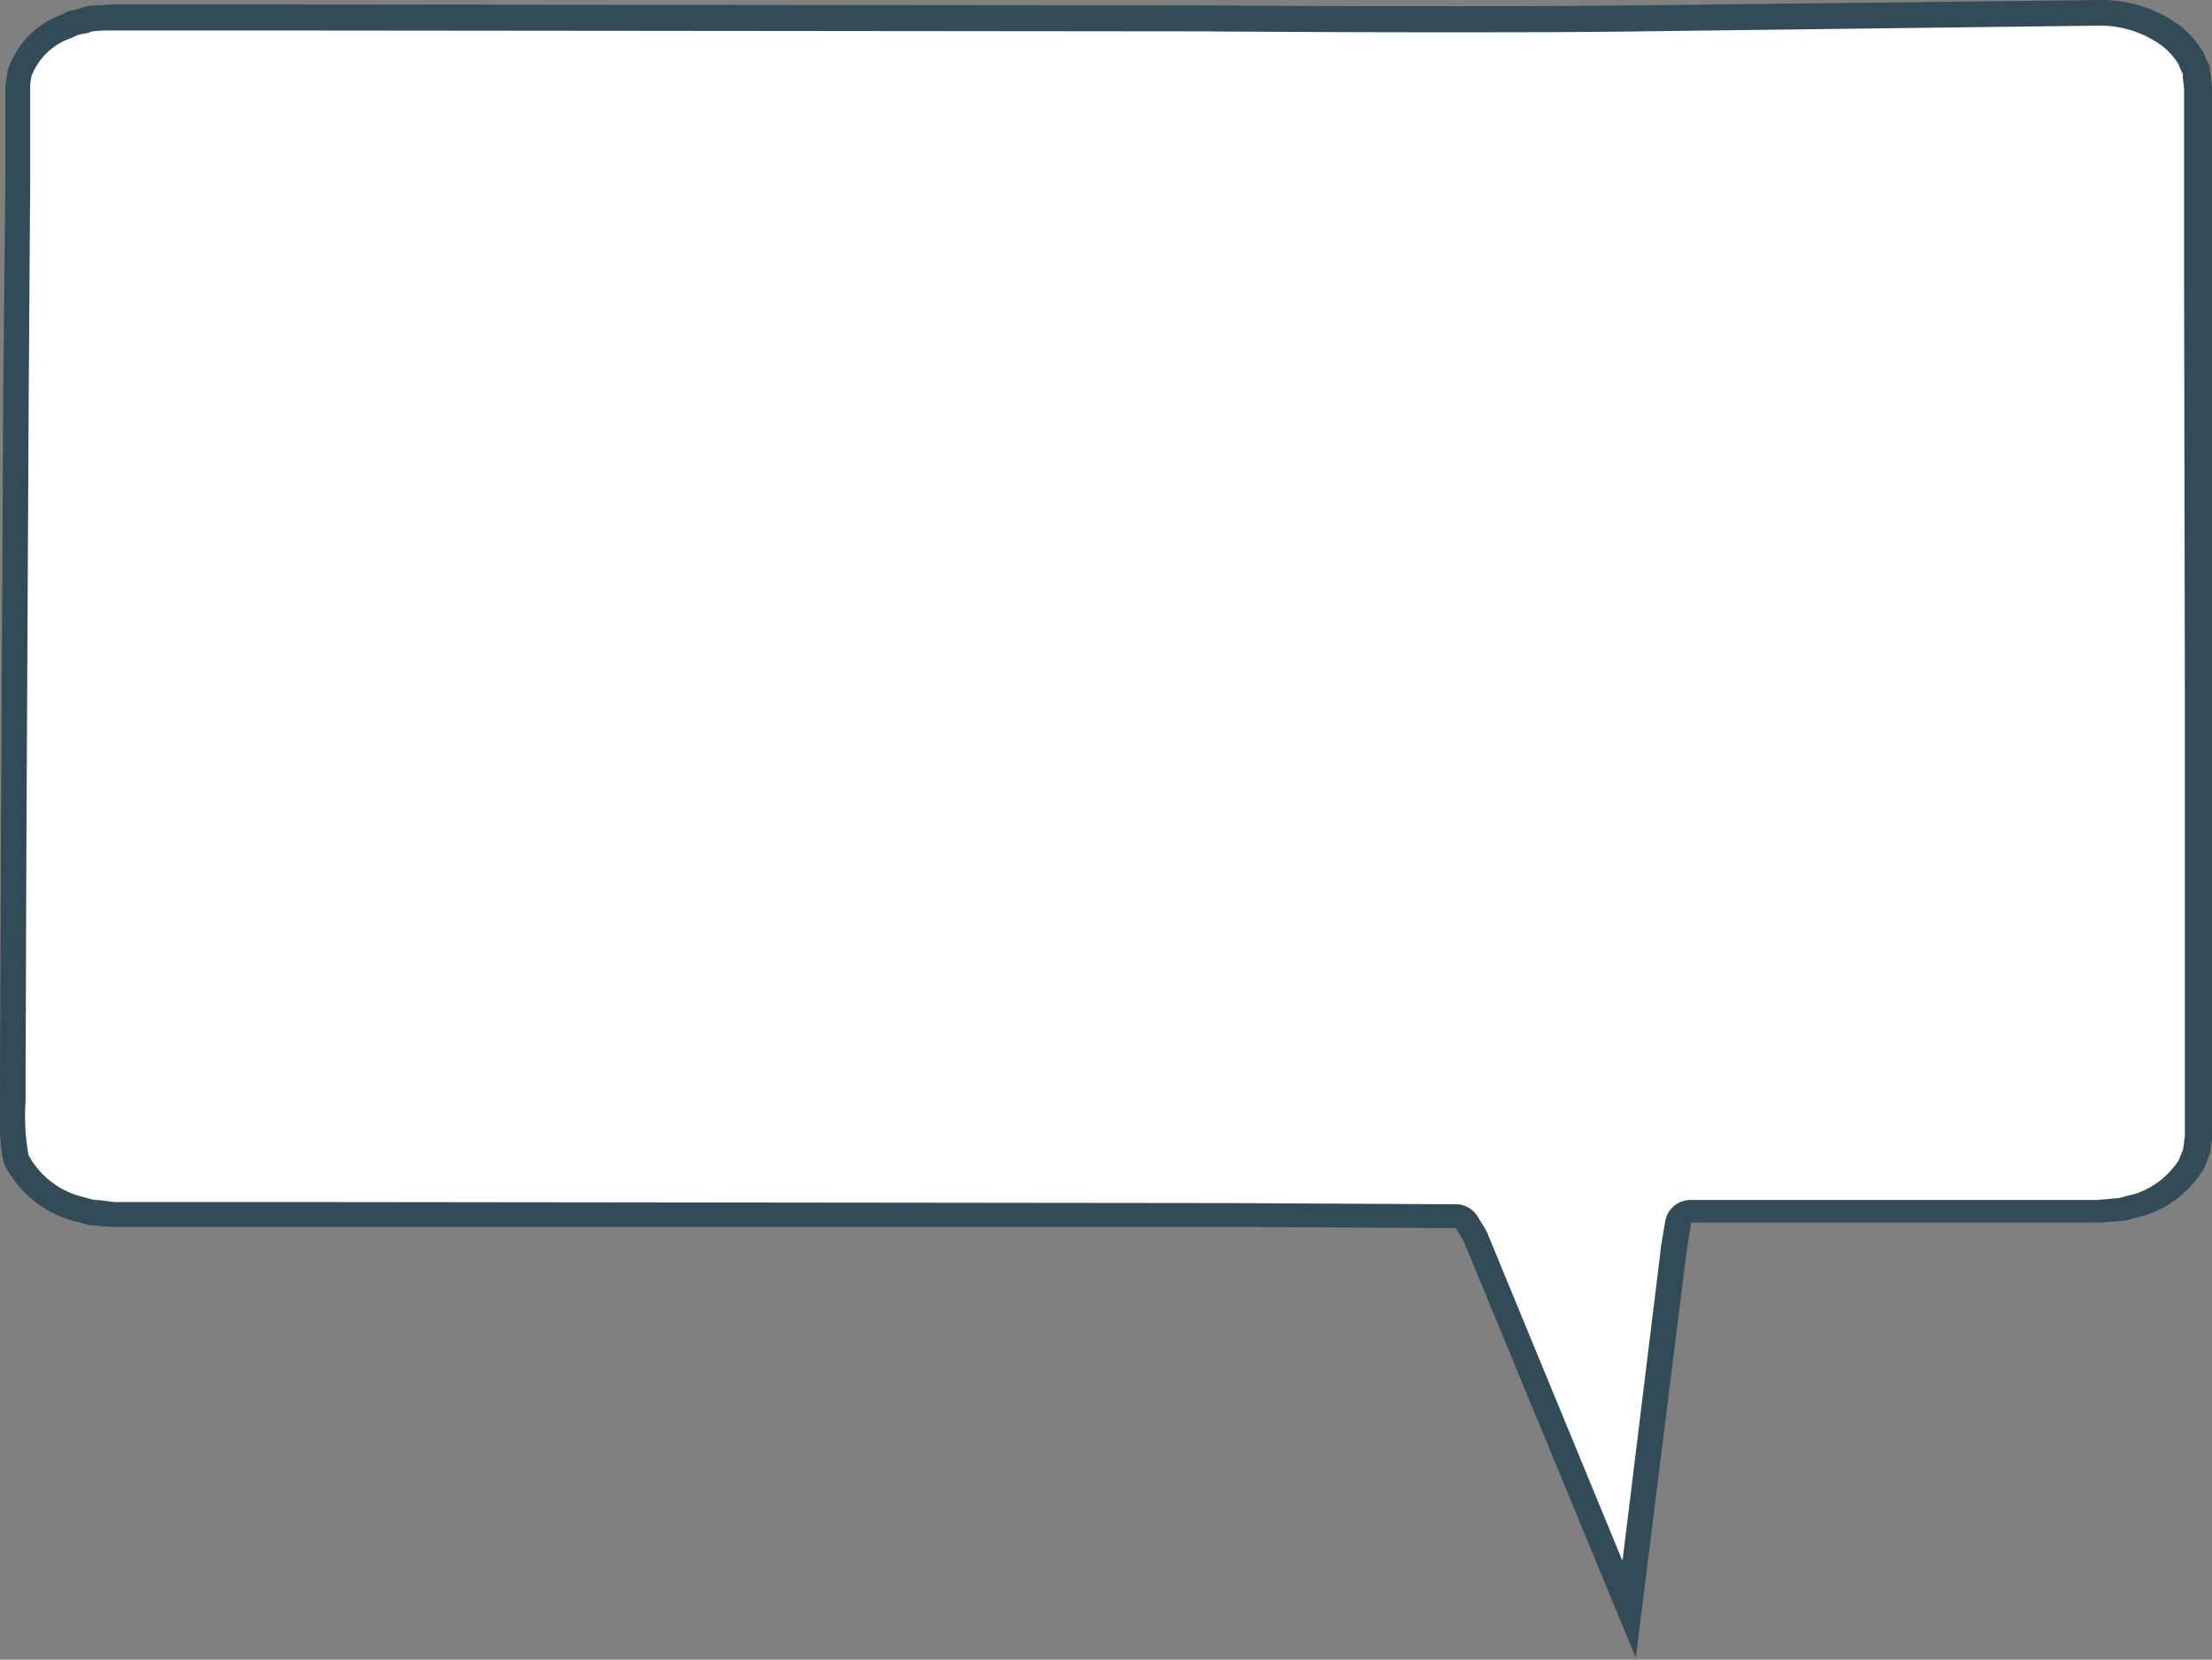 <svg xmlns="http://www.w3.org/2000/svg" viewBox="0 0 172.79 129.64"><rect x="0" y="0" width="172.79" height="129.64" fill="#808080" stroke="none"/><defs><style>.cls-1{fill:#fff;}.cls-2{fill:#324b56;}</style></defs><title>Speech Ballon 03</title><g id="Calque_2" data-name="Calque 2"><g id="bubble_03" data-name="bubble 03"><path class="cls-1" d="M115.26,96.69l-.06-.13-.61-1a1,1,0,0,0-.85-.49l-1.16,0L96,94.93,23,94.89l-8.76,0H8.8L7.13,94.7l-.77-.22A7.62,7.62,0,0,1,1.54,91l-.09-.14C1,90.27,1,87.8,1,86c0-.71,0-1.43,0-2.09L1.07,66.4l.18-35.06L1.37,13.8l0-6.57V6.76l0-.27c0-.24.08-.48.1-.72A6,6,0,0,1,5.07,2.12l.69-.32.63-.14.28-.09.39-.12,1-.06.59-.06.23,0h3.27l8.76,0,72.93.07q9.15.06,18.33.07c6.07,0,11.56,0,16.76-.08L164,1a9.22,9.22,0,0,1,5.31,1.65A6.2,6.2,0,0,1,171,4.49l.09.11a.32.32,0,0,1,.05.14,1.07,1.07,0,0,0,.07.19,3.89,3.89,0,0,0,.27.54s0,.09,0,.14,0,.26.05.38l.1.84,0,15.35.11,62.74v3.86c0,.17-.05.33-.07.49s-.06.46-.08.69-.15.38-.22.57-.13.37-.22.55a7.31,7.31,0,0,1-4.1,3.16c-.4.09-.83.2-1.25.33l-1.85.16h-1.68l-1.95,0H132.08a1,1,0,0,0-1,.83l-.33,2-3.49,28.25Z"/><path class="cls-2" d="M164,2a8.24,8.24,0,0,1,4.75,1.48A5.15,5.15,0,0,1,170.16,5a.56.56,0,0,0,.05.08,2.67,2.67,0,0,0,.09.26l.21.43c0,.11,0,.22,0,.32l.1.8,0,15.29.06,31.37,0,31.36v3.81l-.06.43c0,.19-.05.37-.07.56s-.13.33-.18.48-.11.3-.16.42a6.45,6.45,0,0,1-3.46,2.66c-.39.09-.8.19-1.21.31l-1.73.15h-1.59l-2,0H132.08a2,2,0,0,0-2,1.66l-.34,2s0,.06,0,.09l-3,24.44L116.18,96.31a1.92,1.92,0,0,0-.12-.25l-.61-1a2,2,0,0,0-1.69-1l-1.19,0-16.63-.09L23,93.89l-8.78,0H8.88L8,93.77l-.72-.06-.73-.2a6.61,6.61,0,0,1-4.16-3c0-.08-.1-.16-.15-.24A16.74,16.74,0,0,1,2,86c0-.7,0-1.44,0-2.08l.06-17.52.18-35.06.12-17.54,0-4.38,0-2.21V6.84l0-.2c0-.21.07-.45.1-.7A5.06,5.06,0,0,1,5.49,3l.6-.27.52-.12.14,0L7,2.52l.25-.08.9-.06h.06l.53,0,.16,0h3.26l8.78,0,72.9.07c7.35.05,13,.07,18.34.07,6.08,0,11.57,0,16.78-.08L164,2m0-2L128.92.41q-8.37.09-16.76.08Q103,.49,93.84.42L20.92.35l-8.77,0H8.8l-.25,0L8,.39,6.9.46,6.16.68,5.44.85l-.77.35A6.92,6.92,0,0,0,.57,5.61c0,.24-.06.48-.09.72l-.06.35v.54l0,2.2,0,4.37L.25,31.34.07,66.4,0,83.92c.06,2.79-.27,6.41.65,7.59a8.57,8.57,0,0,0,5.43,3.94l.87.24.9.07.93.07,1.09,0h4.37l8.77,0,72.92,0,16.62.09,1.16,0,.61,1,13.46,32.57,4-32,.33-2h28.27l2,0H164l.11,0,2-.16c.44-.15.9-.26,1.36-.37a8.31,8.31,0,0,0,4.69-3.68c.21-.42.32-.86.52-1.29,0-.46.11-.88.17-1.38V84.92l0-31.37-.06-31.37,0-15.4-.11-1c-.06-.32-.06-.74-.17-.82a4.3,4.3,0,0,1-.24-.48,1.23,1.23,0,0,0-.26-.55,7.18,7.18,0,0,0-2-2.12A10.28,10.28,0,0,0,164,0Z"/></g></g></svg>